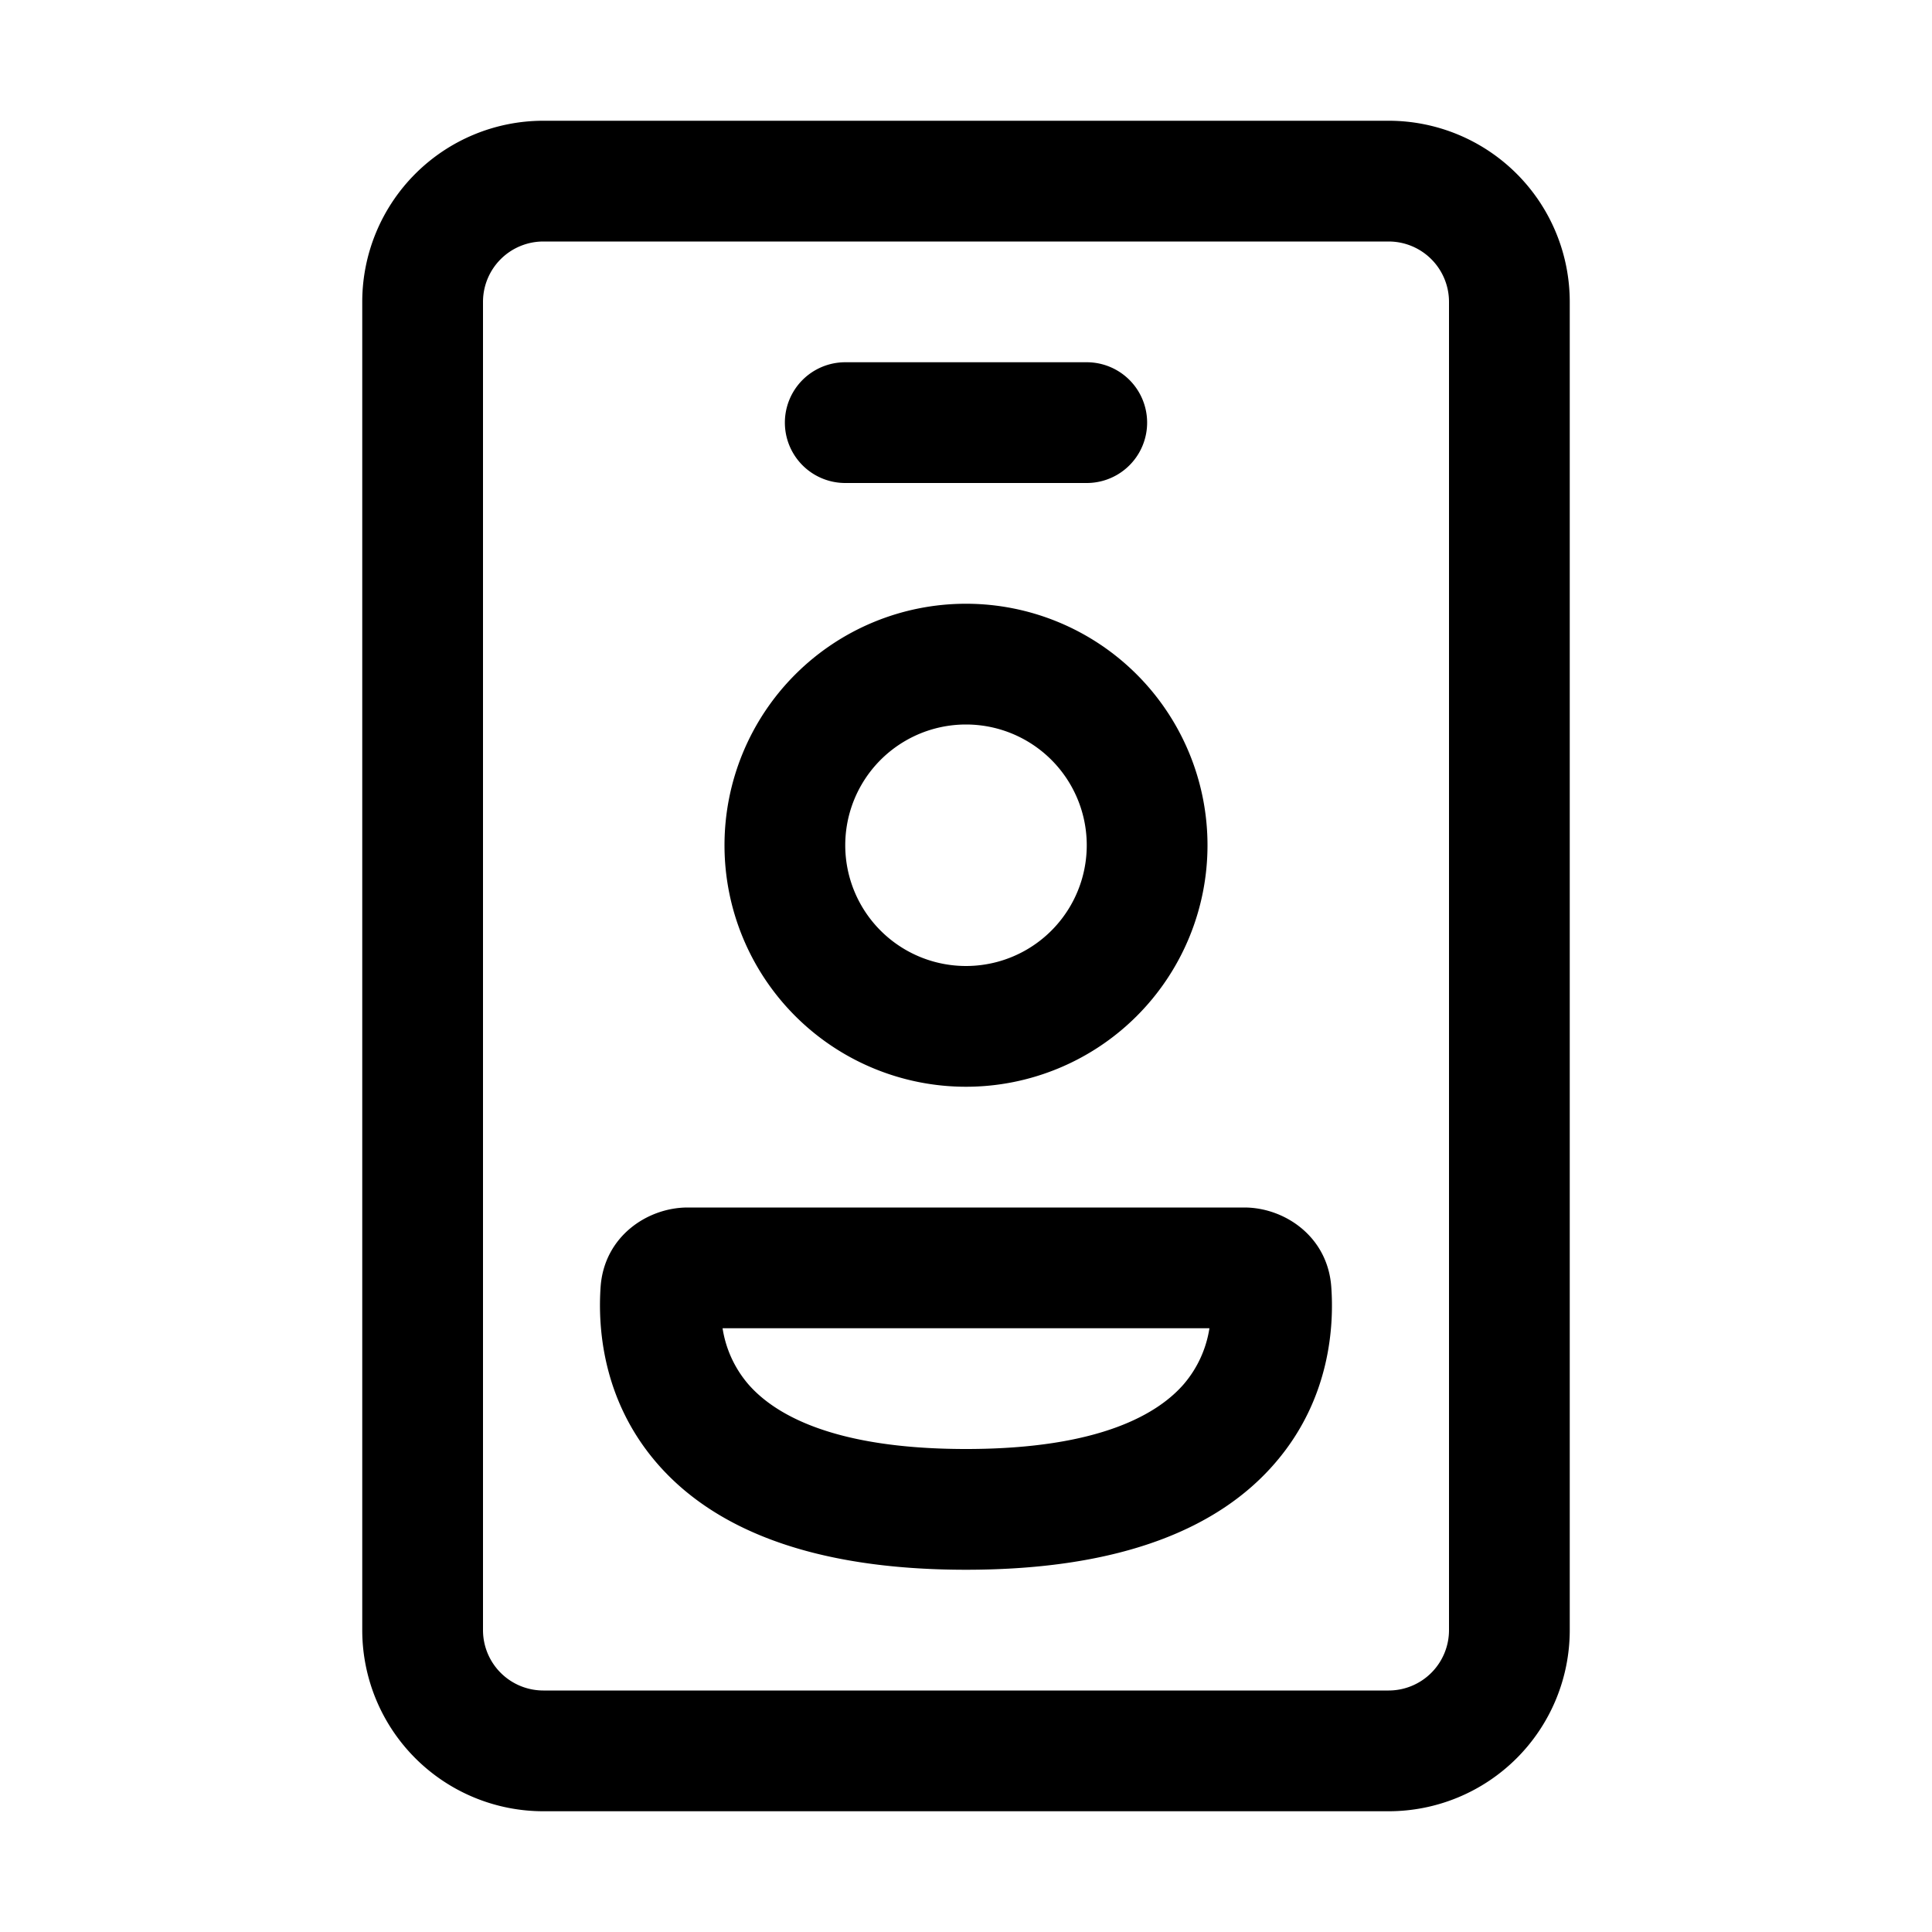 <svg xmlns="http://www.w3.org/2000/svg" width="1em" height="1em" viewBox="0 0 16 16"><path fill="currentColor" d="M8 5a2 2 0 1 0 0 4a2 2 0 0 0 0-4M7 7a1 1 0 1 1 2 0a1 1 0 0 1-2 0m-2.026 3.657c.03-.42.39-.657.721-.657h4.61c.331 0 .69.238.72.657c.023.315-.005.922-.46 1.453c-.461.54-1.269.89-2.565.89s-2.104-.35-2.566-.89c-.454-.531-.482-1.138-.46-1.453m1.01.343a.93.93 0 0 0 .21.46c.204.237.678.54 1.806.54s1.602-.303 1.806-.54a.93.93 0 0 0 .21-.46zM7 3a.5.5 0 0 0 0 1h2a.5.5 0 0 0 0-1zm6-.5A1.5 1.5 0 0 0 11.5 1h-7A1.5 1.5 0 0 0 3 2.5v11A1.5 1.5 0 0 0 4.5 15h7a1.5 1.5 0 0 0 1.5-1.5zM4.5 2h7a.5.5 0 0 1 .5.5v11a.5.5 0 0 1-.5.5h-7a.5.5 0 0 1-.5-.5v-11a.5.5 0 0 1 .5-.5"/></svg>